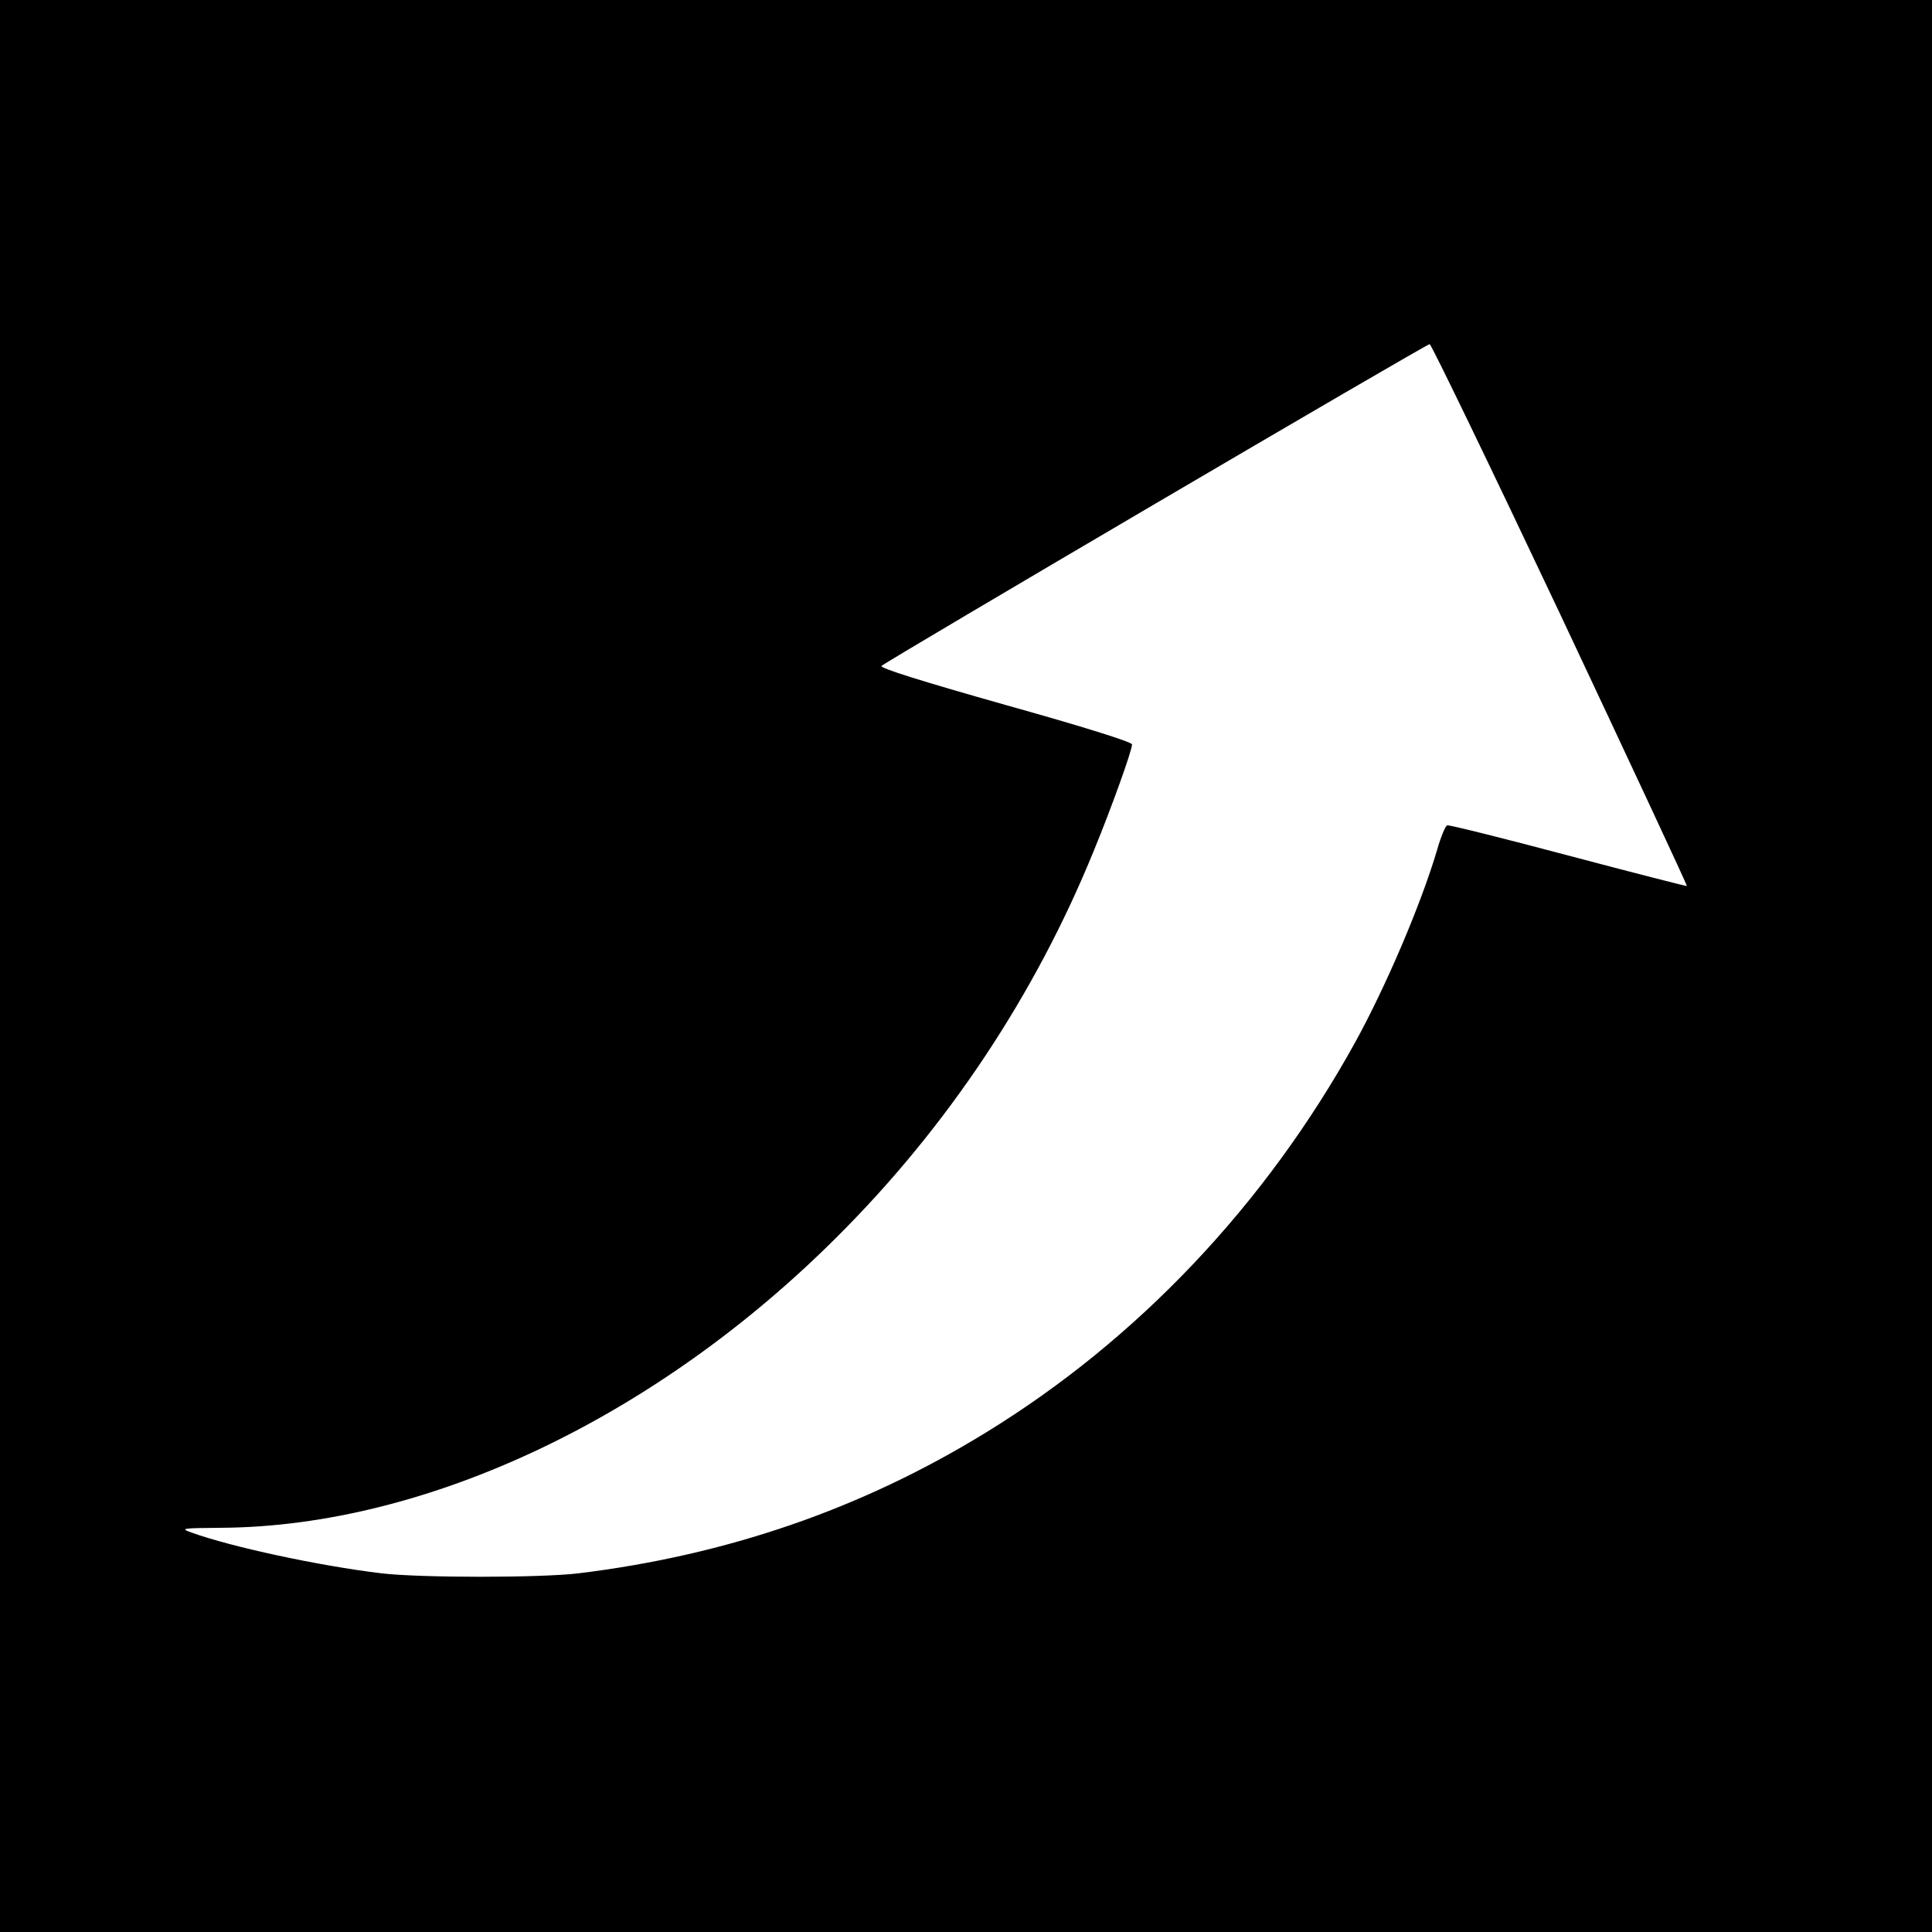 <?xml version="1.0" standalone="no"?>
<!DOCTYPE svg PUBLIC "-//W3C//DTD SVG 20010904//EN"
 "http://www.w3.org/TR/2001/REC-SVG-20010904/DTD/svg10.dtd">
<svg version="1.0" xmlns="http://www.w3.org/2000/svg"
 width="640pt" height="640pt" viewBox="0 0 640 640"
 preserveAspectRatio="xMidYMid meet">
<g transform="translate(0,640) scale(0.1,-0.1)"
fill="#000000" stroke="none">
<path d="M0 3200 l0 -3200 3200 0 3200 0 0 3200 0 3200 -3200 0 -3200 0 0
-3200z m5169 1164 c232 -493 421 -898 419 -899 -2 -1 -178 44 -393 101 -214
57 -395 102 -401 100 -6 -2 -21 -38 -33 -80 -54 -183 -171 -456 -273 -641
-296 -535 -720 -983 -1223 -1291 -410 -252 -857 -406 -1350 -466 -128 -15
-520 -15 -650 0 -209 25 -500 88 -630 135 -39 14 -35 15 100 16 679 5 1441
366 2040 966 363 362 654 799 848 1276 59 143 127 333 127 353 0 8 -159 58
-420 131 -272 77 -417 122 -410 129 15 15 1804 1066 1816 1066 5 0 200 -403
433 -896z"/>
</g>
</svg>
